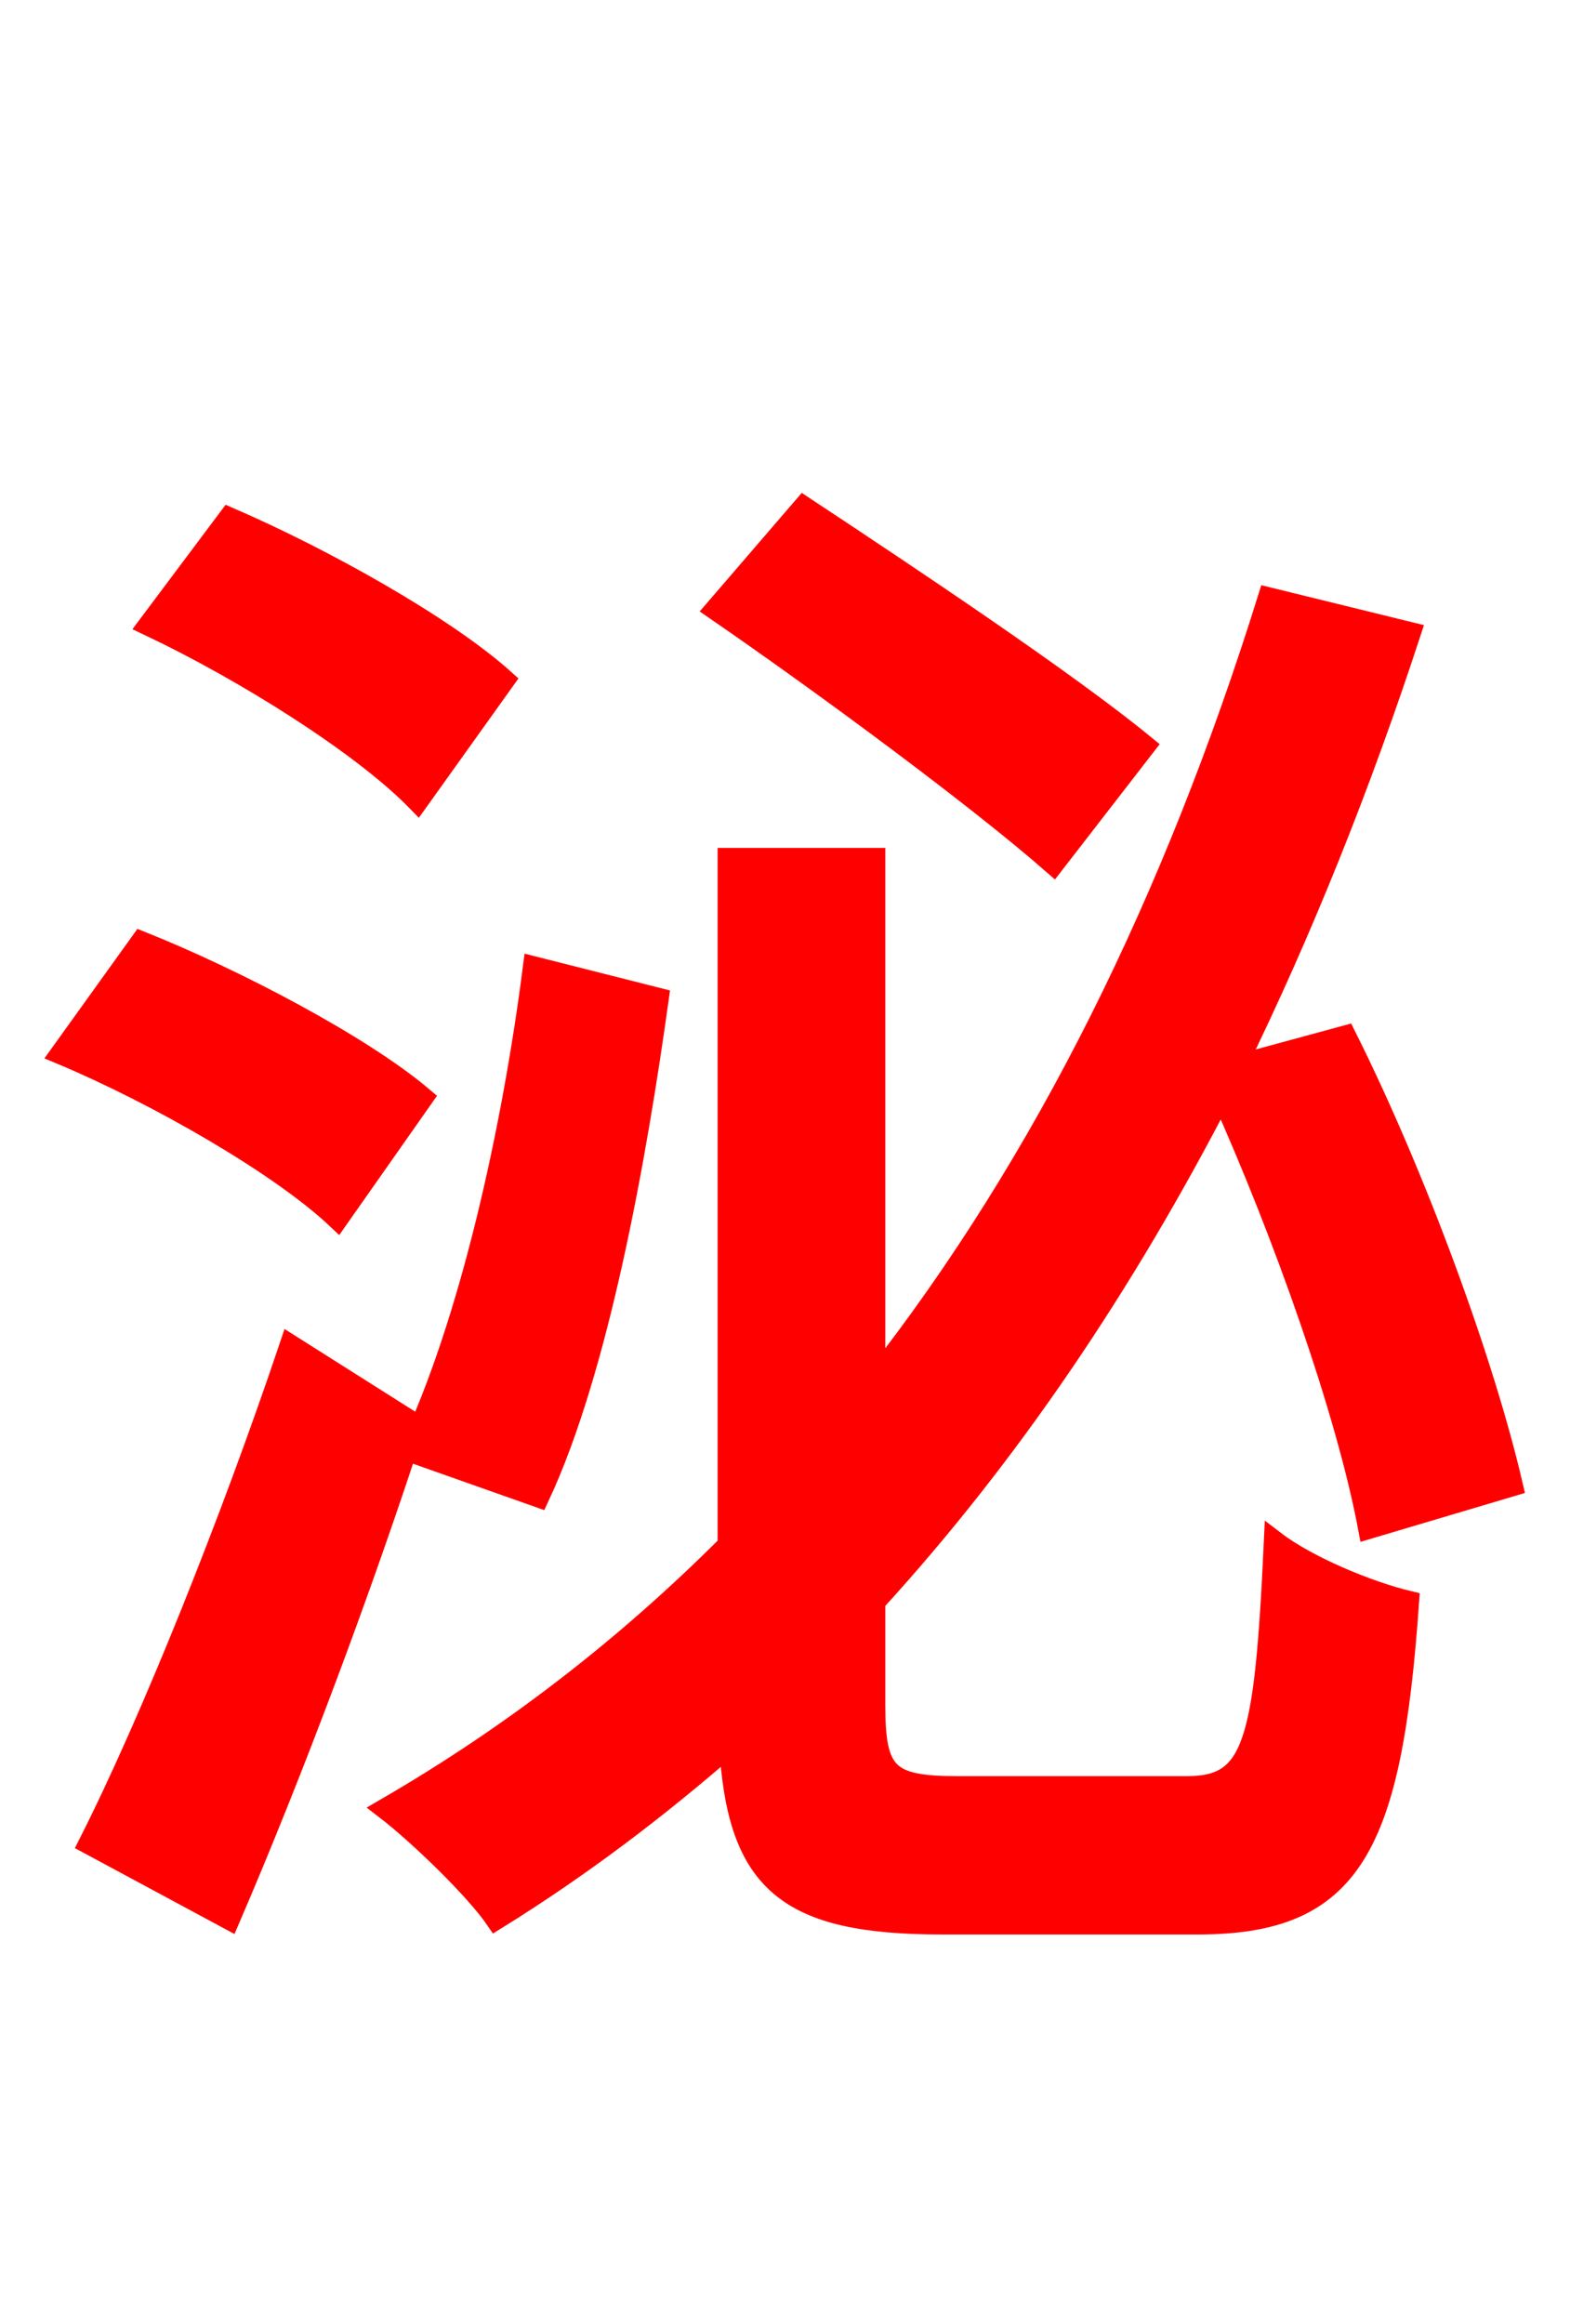 <svg xmlns="http://www.w3.org/2000/svg" xmlns:xlink="http://www.w3.org/1999/xlink" width="72" height="106.56"><path fill="red" stroke="red" d="M52.49 34.20C48.89 31.25 41.76 26.50 36.86 23.26L32.83 27.94C37.94 31.46 44.86 36.58 48.31 39.60ZM24.70 68.62C27.43 62.78 29.16 53.06 30.17 45.79L24.48 44.35C23.54 51.70 21.60 60.62 18.79 66.53ZM23.11 31.18C20.38 28.73 14.83 25.63 10.51 23.76L6.84 28.66C11.23 30.74 16.63 34.13 19.15 36.72ZM19.37 50.33C16.56 47.95 10.80 44.93 6.48 43.20L2.81 48.31C7.27 50.18 12.89 53.42 15.48 55.87ZM13.32 61.70C10.58 69.84 6.91 78.98 4.10 84.53L10.51 87.98C13.39 81.29 16.56 72.86 19.01 65.30ZM43.92 81.94C40.68 81.94 40.10 81.36 40.10 78.19L40.10 73.44C46.22 66.74 51.48 58.97 56.02 50.18C58.90 56.59 61.78 64.73 62.78 70.06L69.34 68.11C68.04 62.50 64.94 54.00 61.70 47.52L56.66 48.89C59.69 42.70 62.35 36.07 64.66 29.02L58.18 27.43C53.86 41.26 47.95 53.28 40.10 63.29L40.10 39.38L33.41 39.38L33.41 70.85C28.73 75.53 23.54 79.56 17.71 82.94C19.22 84.10 21.82 86.62 22.75 87.98C26.57 85.61 30.10 82.94 33.48 79.99C33.84 86.33 36.14 88.20 43.20 88.20L54.94 88.20C61.99 88.20 63.79 84.67 64.58 73.44C62.78 73.01 59.98 71.86 58.46 70.70C58.03 79.99 57.53 81.94 54.43 81.94Z"/></svg>

